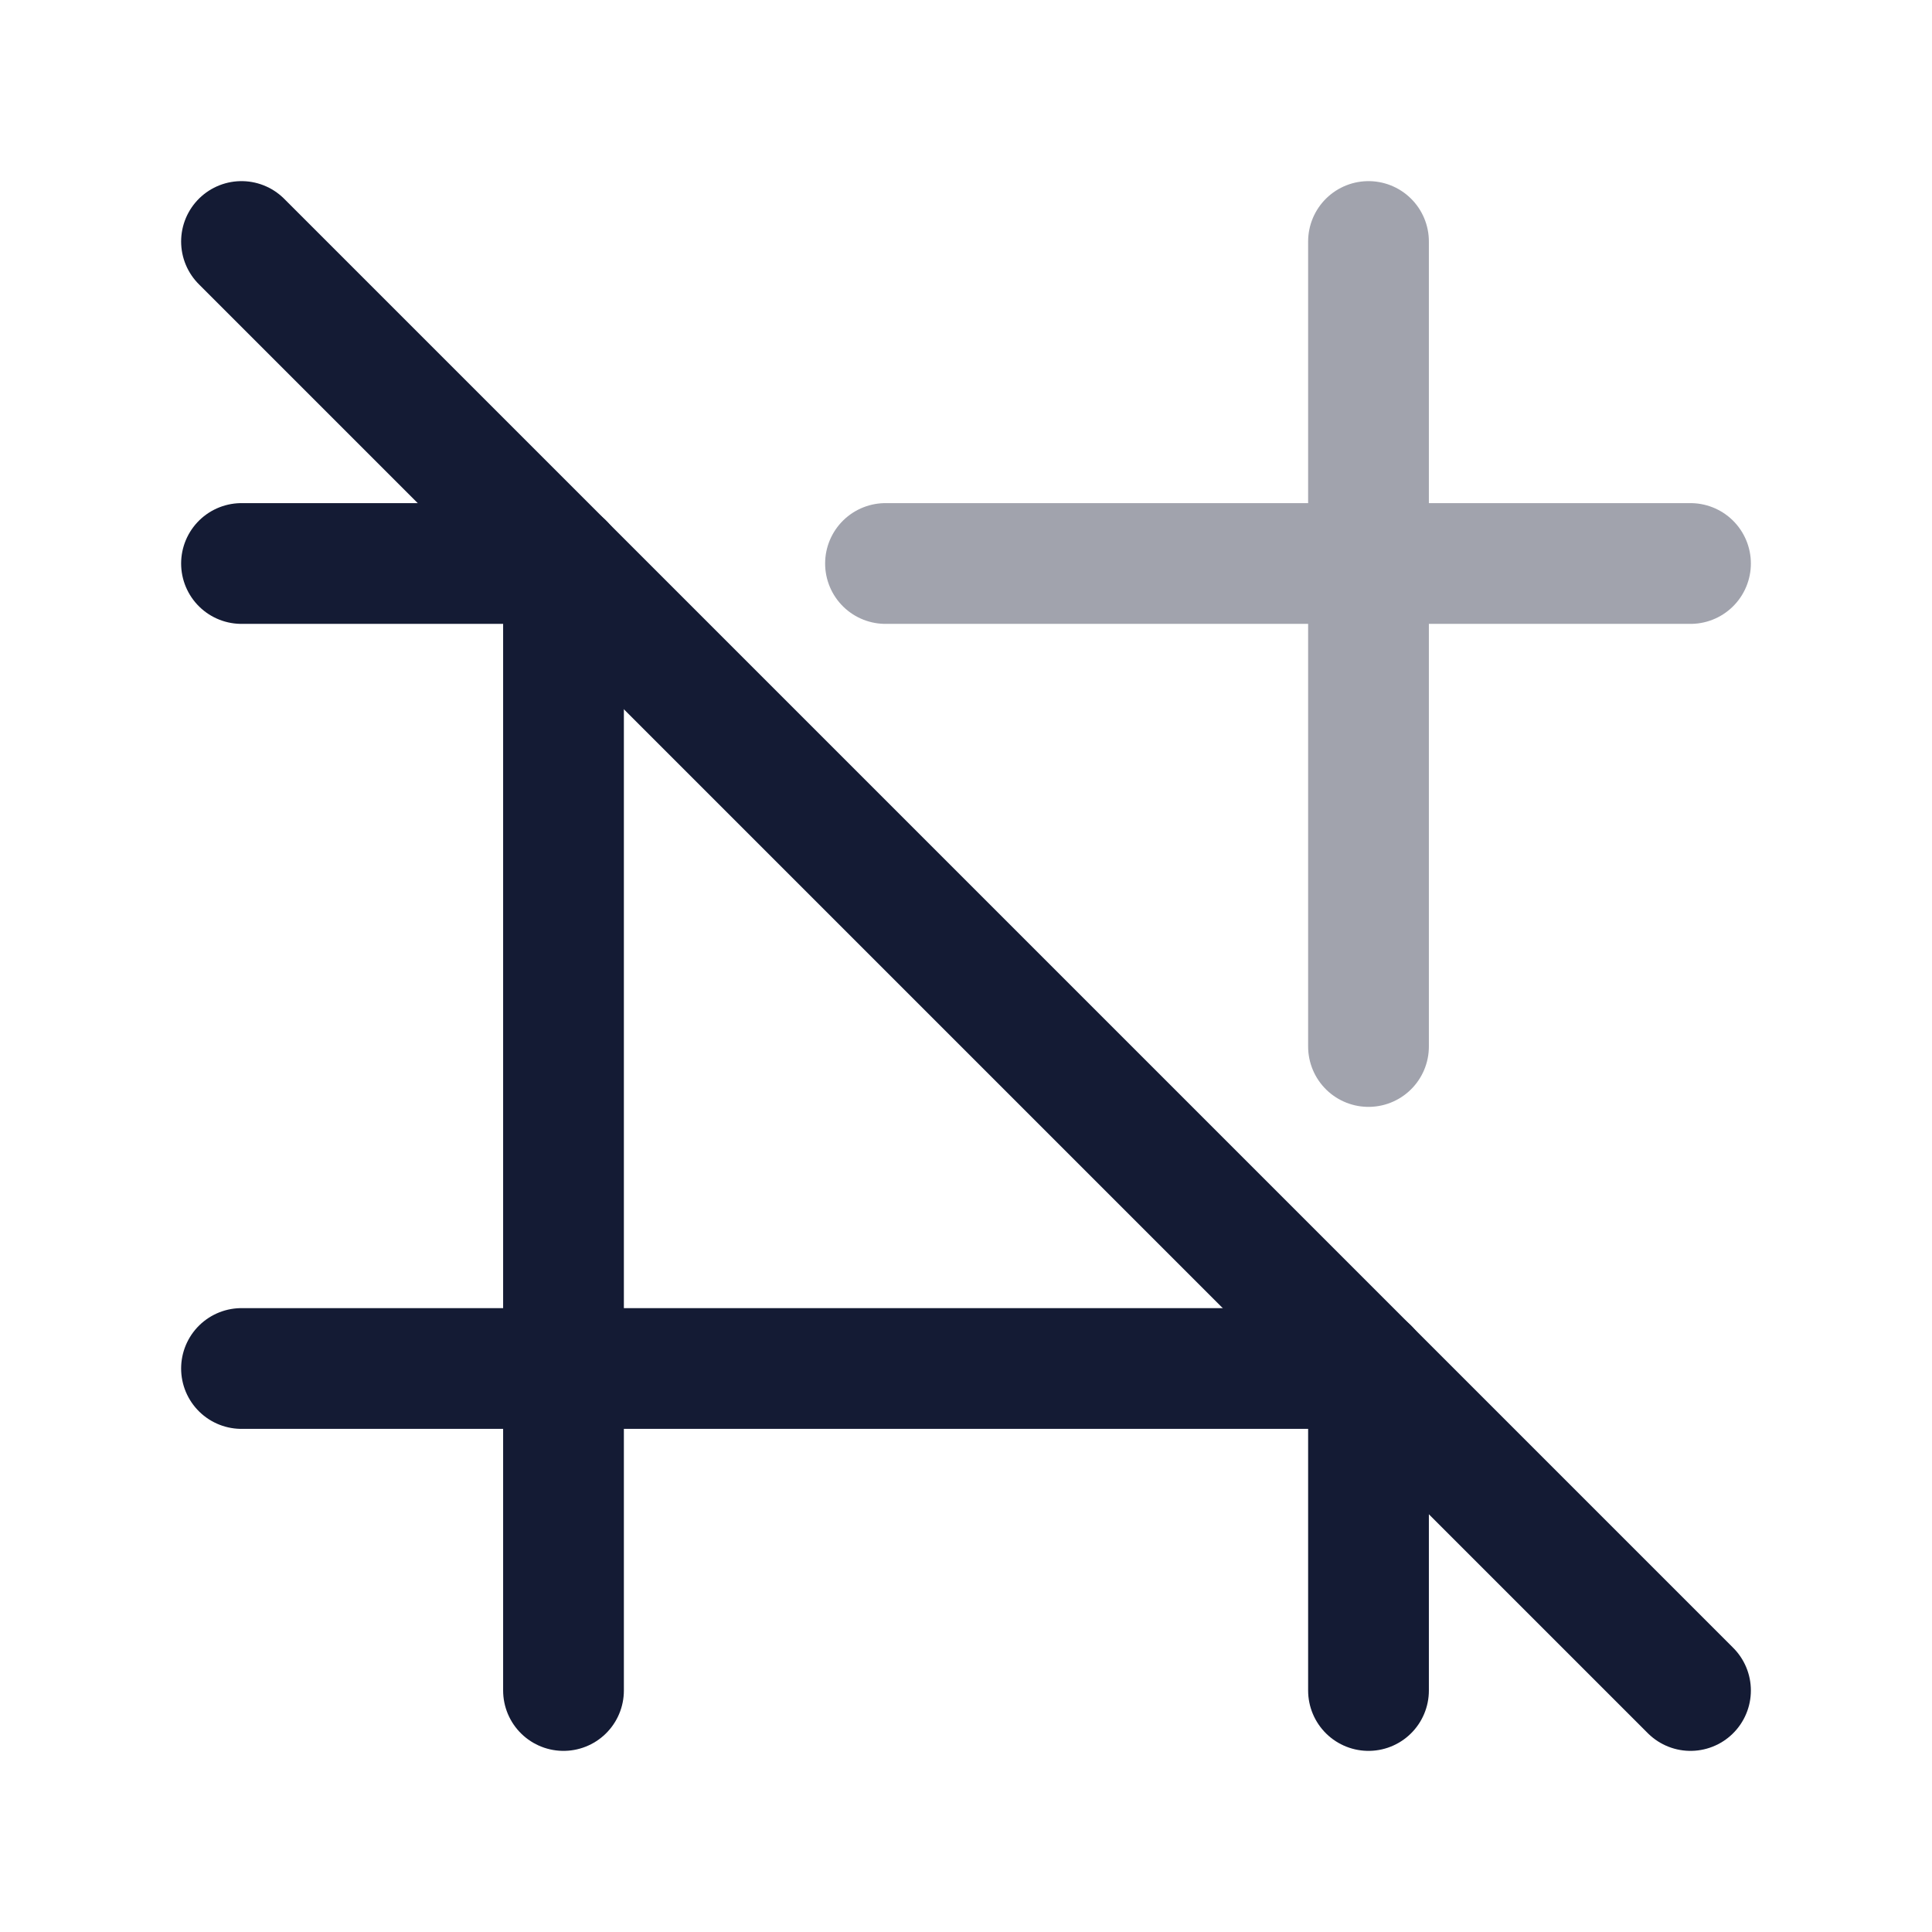 <svg width="24" height="24" viewBox="0 0 24 24" fill="none" xmlns="http://www.w3.org/2000/svg">
<path d="M7 21V7" stroke="#141B34" stroke-width="1.5" stroke-linecap="round" stroke-linejoin="round"/>
<path d="M3 17L17 17" stroke="#141B34" stroke-width="1.5" stroke-linecap="round" stroke-linejoin="round"/>
<path d="M3 3L21 21" stroke="#141B34" stroke-width="1.5" stroke-linecap="round" stroke-linejoin="round"/>
<path opacity="0.4" d="M17 3V13M21 7L11 7" stroke="#141B34" stroke-width="1.5" stroke-linecap="round" stroke-linejoin="round"/>
<path d="M17 21V17M3 7H7" stroke="#141B34" stroke-width="1.5" stroke-linecap="round" stroke-linejoin="round"/>
</svg>
